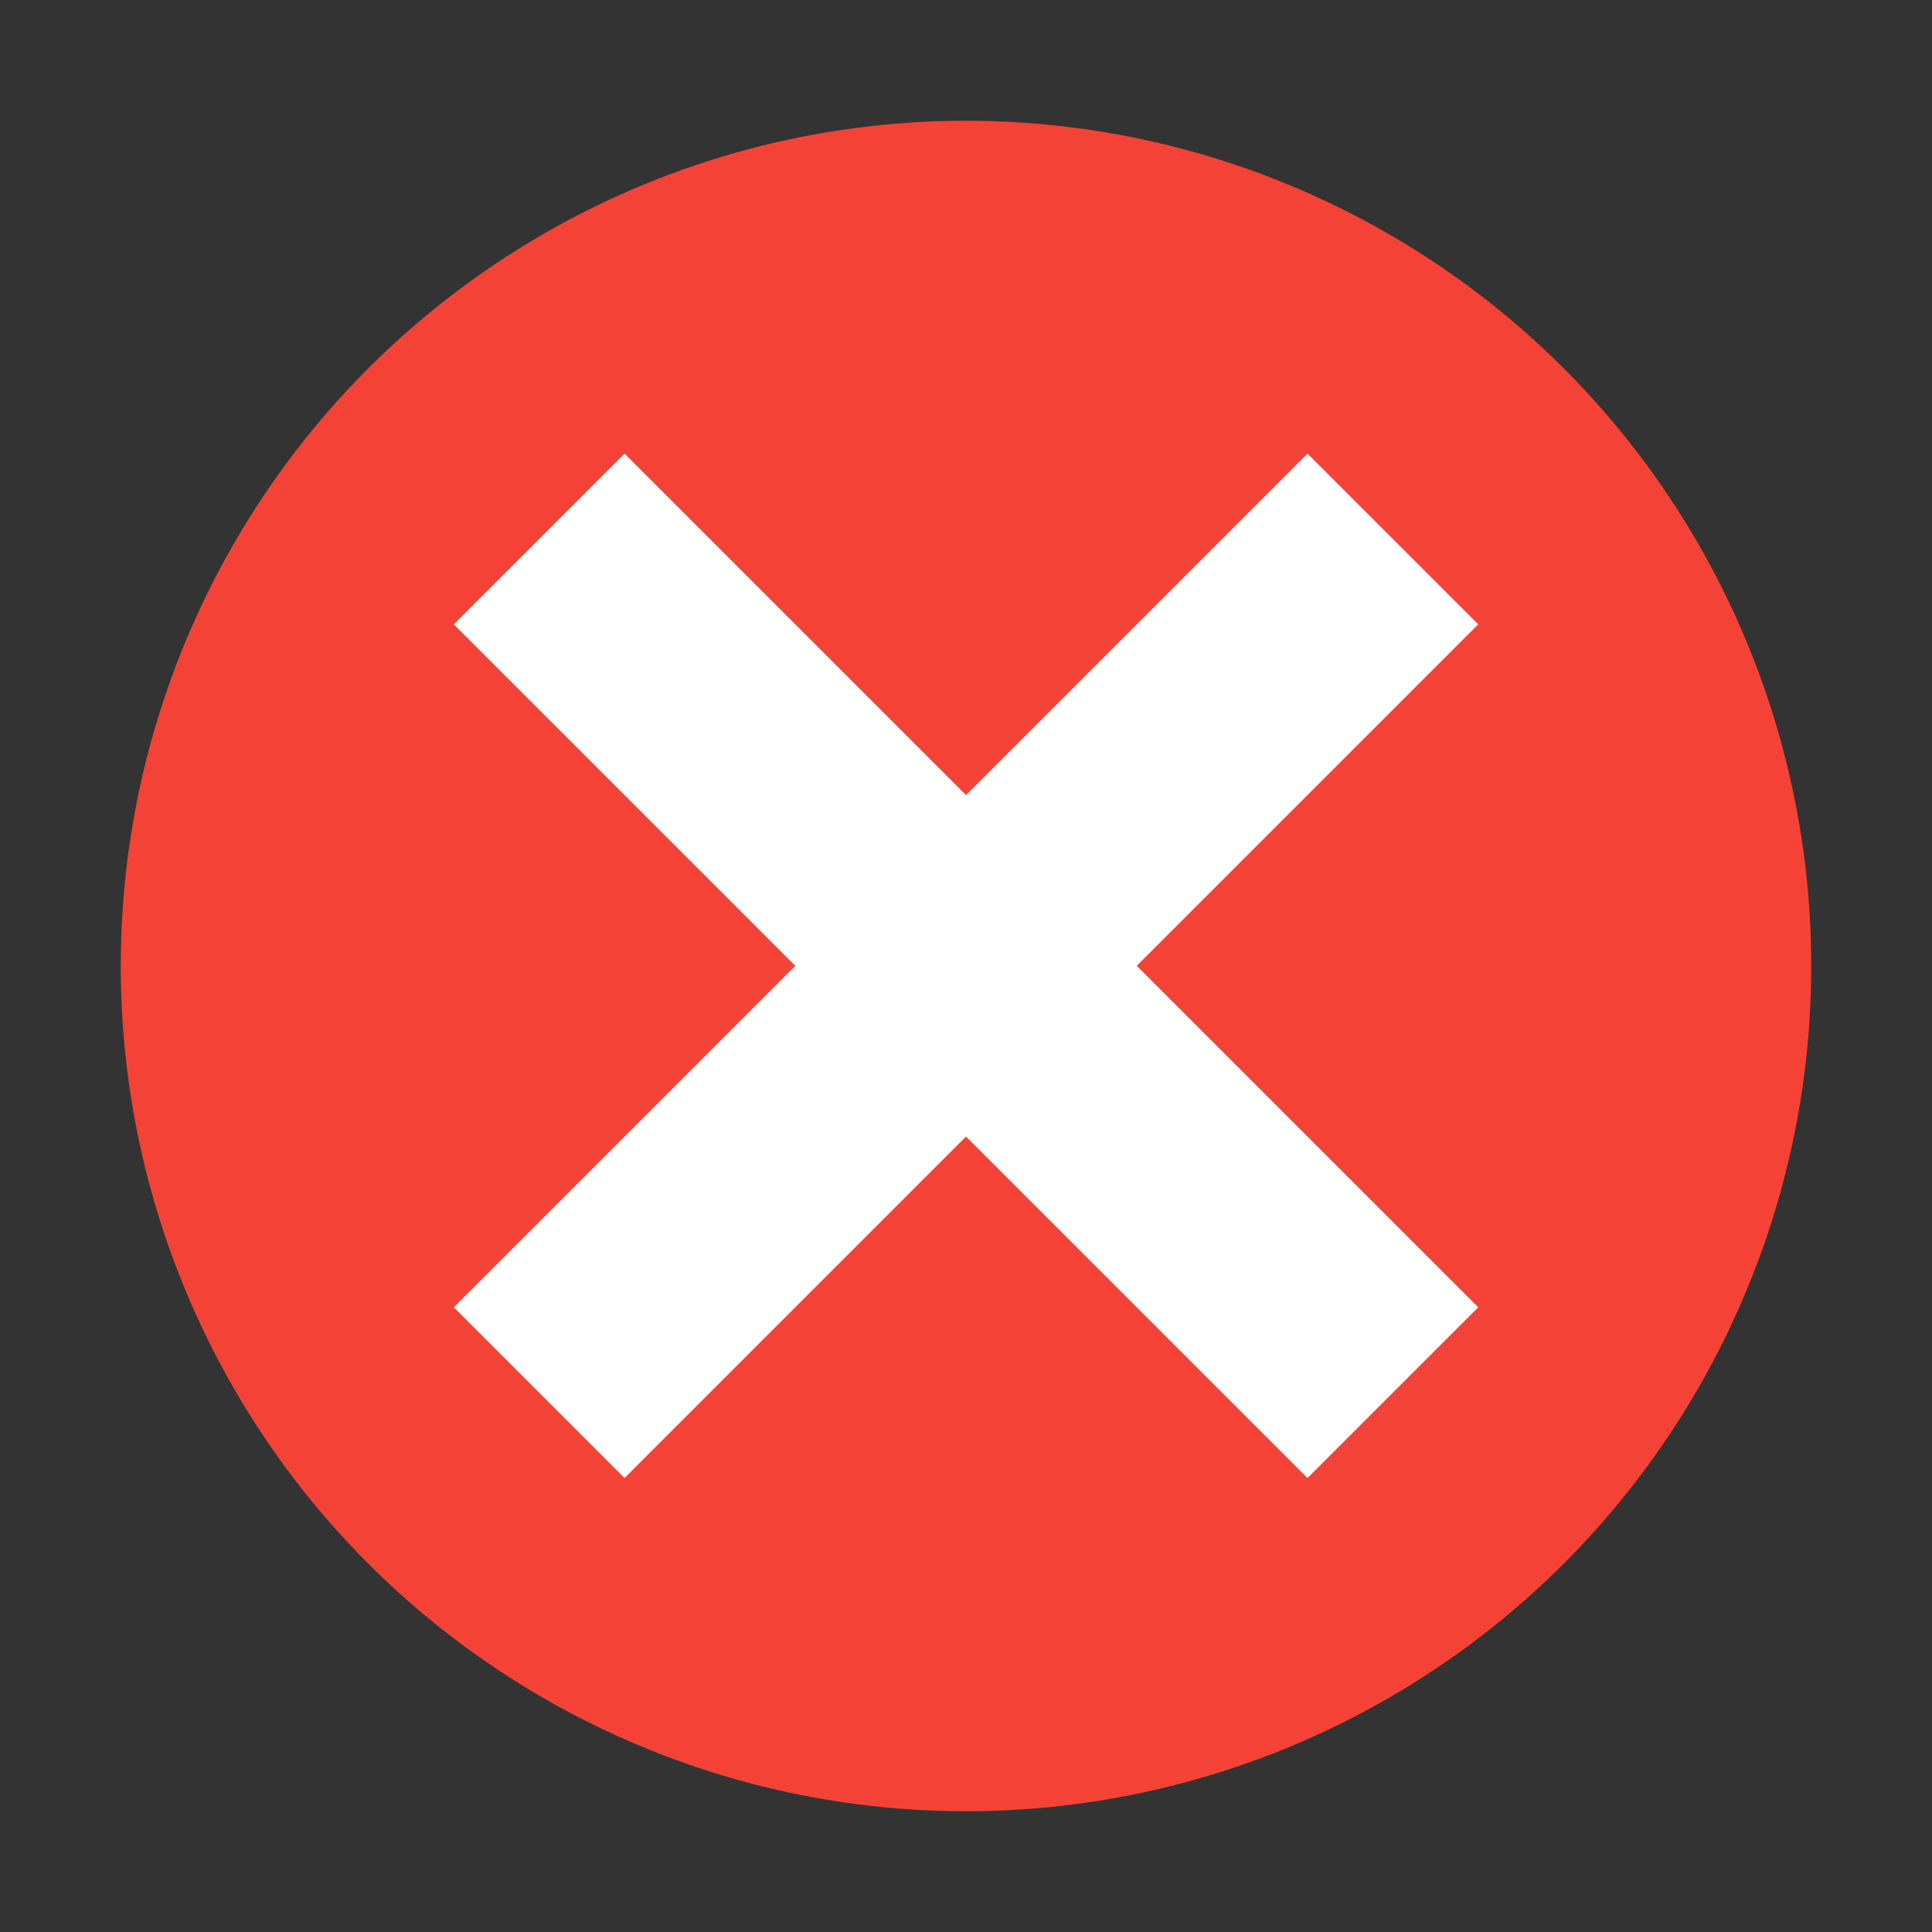 <?xml version="1.0" encoding="UTF-8" standalone="no"?>
<svg
   width="32"
   height="32"
   version="1.1"
   id="svg10"
   sodipodi:docname="emblem-unreadable.svg"
   inkscape:version="1.1.1 (3bf5ae0d25, 2021-09-20)"
   xmlns:inkscape="http://www.inkscape.org/namespaces/inkscape"
   xmlns:sodipodi="http://sodipodi.sourceforge.net/DTD/sodipodi-0.dtd"
   xmlns="http://www.w3.org/2000/svg"
   xmlns:svg="http://www.w3.org/2000/svg">
  <rect width="100%" height="100%" fill="#333333" stroke="none"/>
  <defs
     id="defs14" />
  <sodipodi:namedview
     id="namedview12"
     pagecolor="#505050"
     bordercolor="#ffffff"
     borderopacity="1"
     inkscape:pageshadow="0"
     inkscape:pageopacity="0"
     inkscape:pagecheckerboard="1"
     showgrid="false"
     inkscape:zoom="23.03125"
     inkscape:cx="16"
     inkscape:cy="15.97829"
     inkscape:current-layer="svg10" />
  <circle
     style="fill:#f44336"
     cx="16"
     cy="16"
     r="14"
     id="circle2" />
  <g
     transform="matrix(0.707,0.707,-0.707,0.707,16,-6.627)"
     id="g8">
    <rect
       style="fill:#ffffff"
       width="4"
       height="20"
       x="-18"
       y="6"
       transform="matrix(0,-1,1,0,0,0)"
       id="rect4" />
    <rect
       style="fill:#ffffff"
       width="4"
       height="20"
       x="14"
       y="6"
       id="rect6" />
  </g>
</svg>

